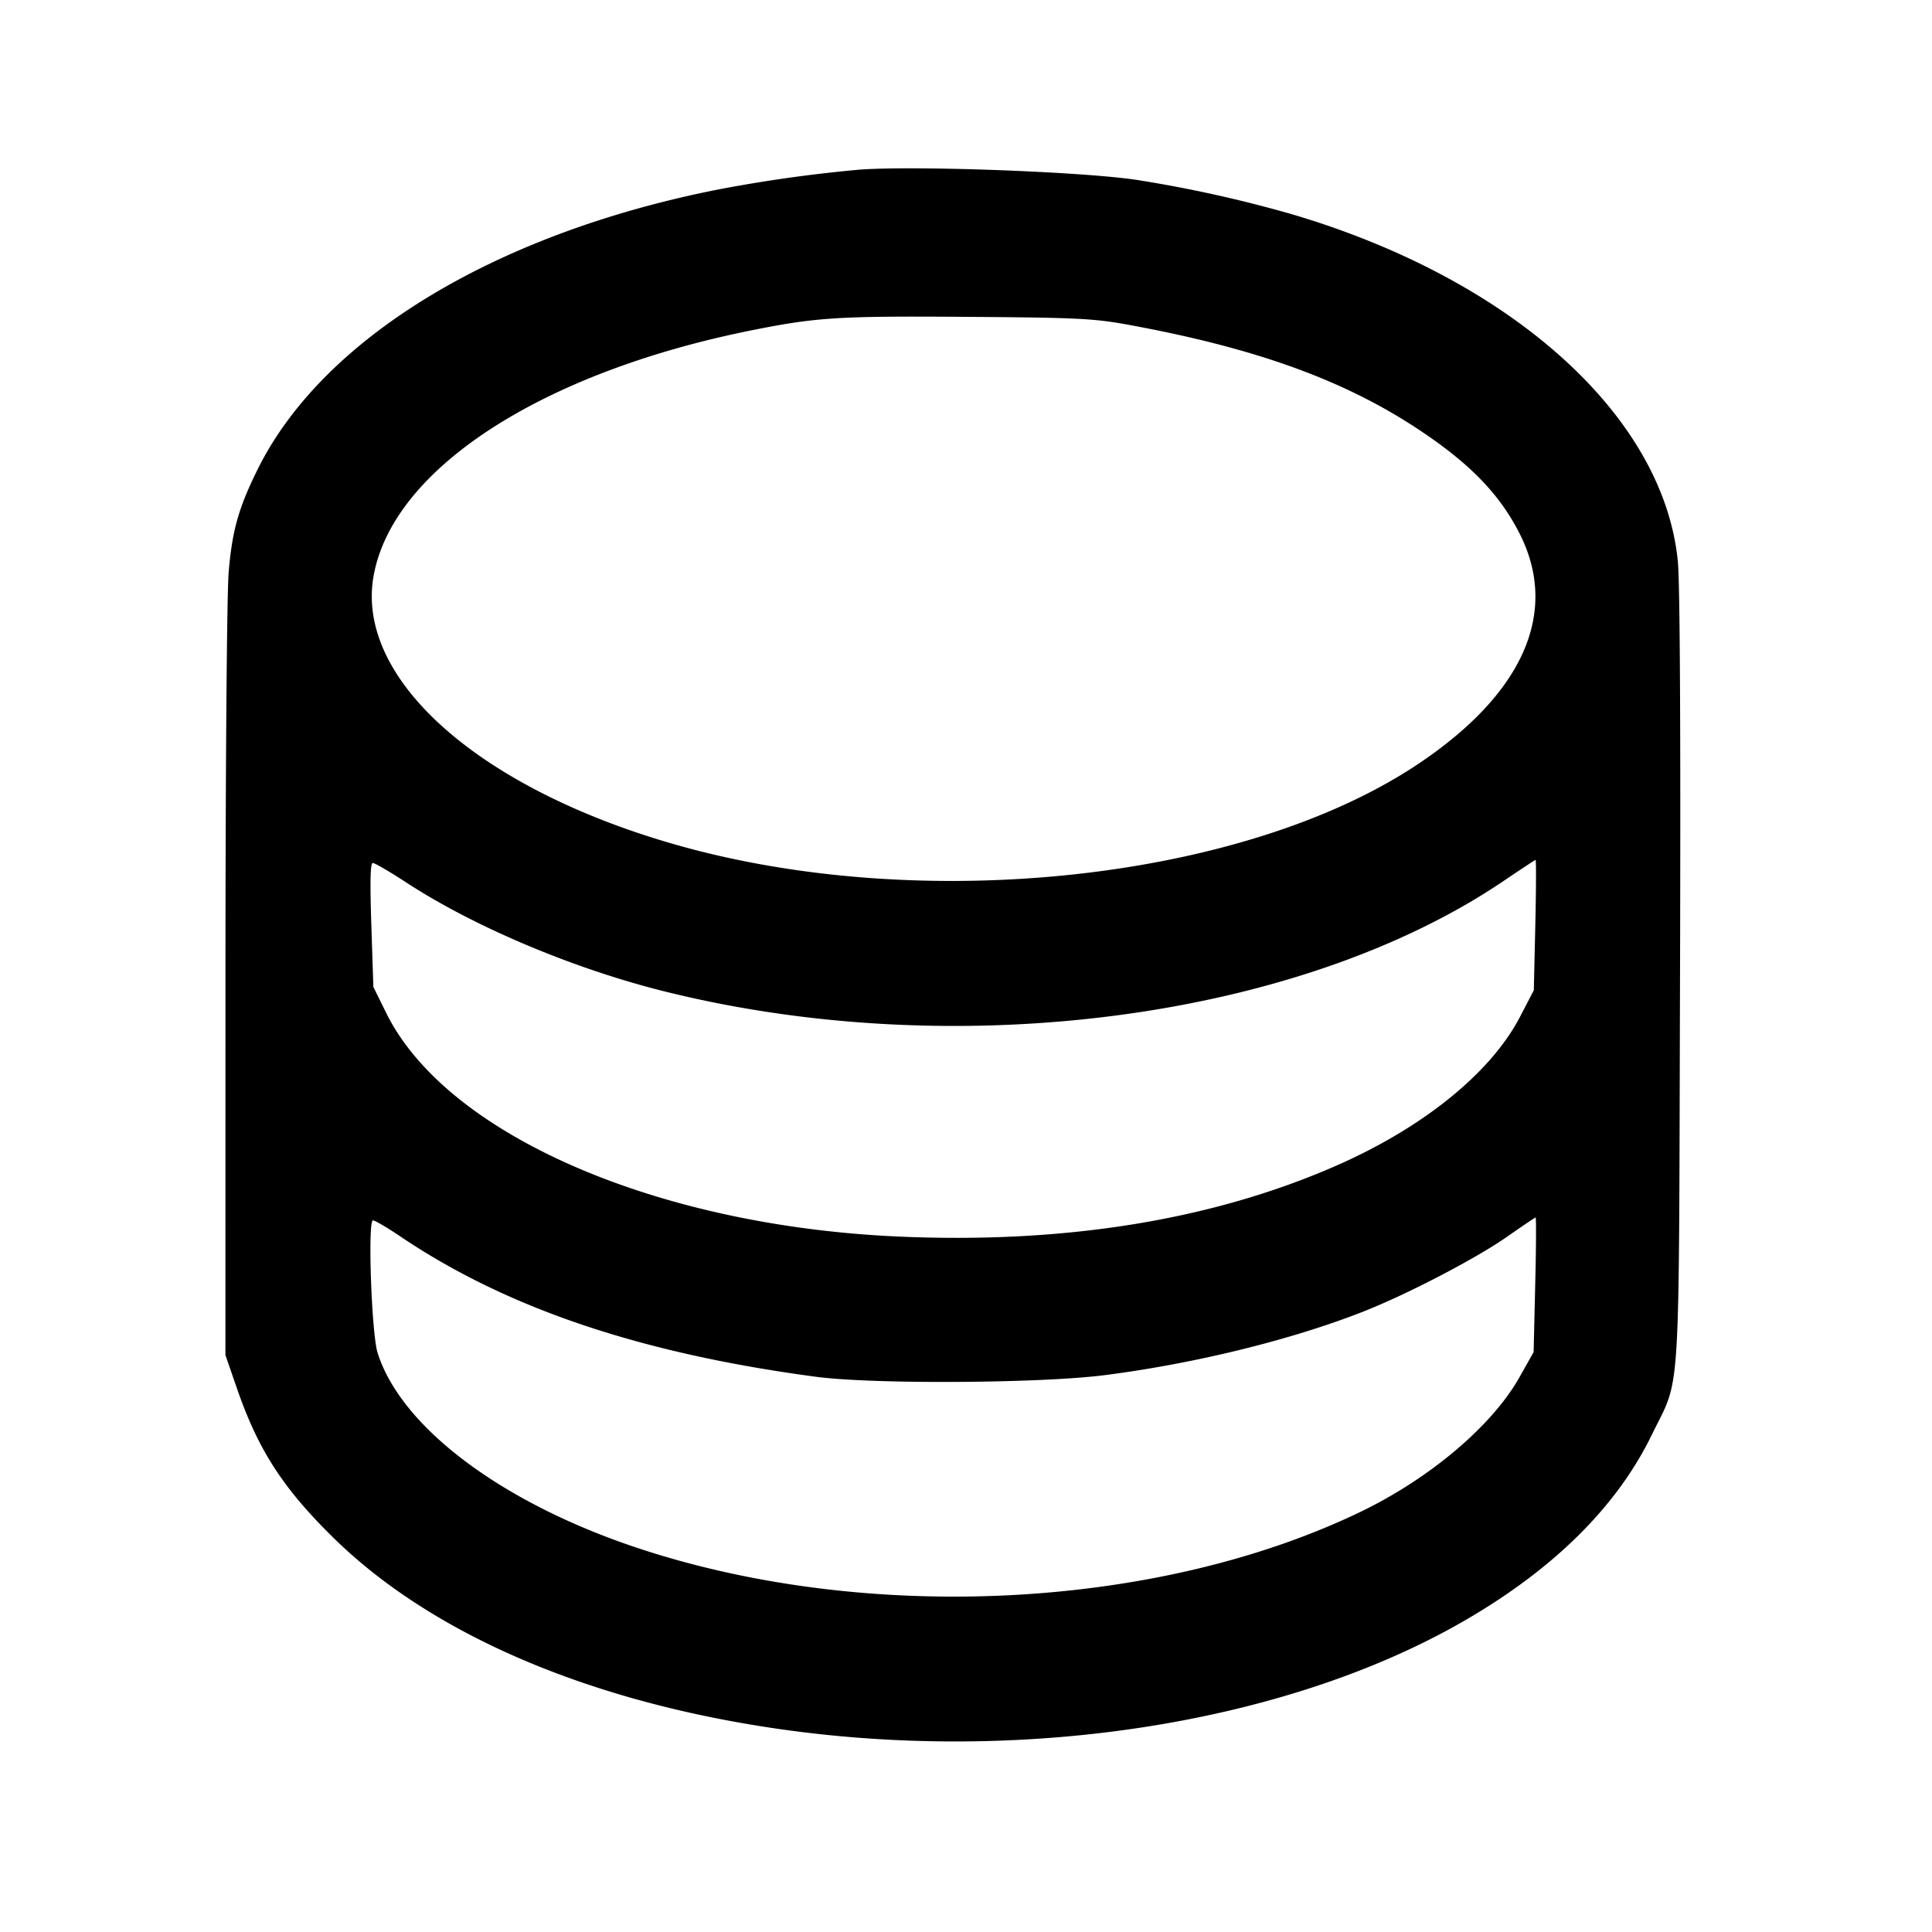 <svg viewBox="0 0 40 40" xmlns="http://www.w3.org/2000/svg"><path d="M17.8 3.512a29.62 29.62 0 0 0-3 .425c-4.583.92-8.117 3.074-9.457 5.763-.403.809-.537 1.283-.609 2.15-.037.448-.066 4.084-.066 8.494l-.001 7.71.238.69c.441 1.275.949 2.062 1.994 3.09 1.991 1.957 5.15 3.337 8.988 3.927 5.164.794 10.69-.048 14.418-2.198 1.864-1.075 3.176-2.376 3.897-3.863.604-1.245.554-.436.581-9.433.015-5.183-.001-8.207-.046-8.654-.302-3.009-3.443-5.833-7.981-7.175a26.649 26.649 0 0 0-3.169-.705c-1.046-.172-4.599-.308-5.787-.221m5.567 3.213c2.625.481 4.456 1.142 6 2.165 1.063.704 1.679 1.338 2.093 2.154.825 1.623.087 3.308-2.089 4.767-3.592 2.409-10.25 3.136-15.371 1.68-4.091-1.163-6.651-3.441-6.264-5.574.402-2.215 3.484-4.211 7.849-5.083 1.328-.265 1.78-.293 4.415-.274 2.309.016 2.647.033 3.367.165m8.42 12.427-.031 1.351-.286.549c-.601 1.155-1.992 2.284-3.788 3.075-2.581 1.135-5.643 1.63-9.111 1.473-5.013-.228-9.337-2.12-10.575-4.628l-.266-.539-.042-1.283c-.03-.915-.021-1.283.031-1.283.04 0 .353.182.694.405 1.406.918 3.466 1.787 5.354 2.256 6.061 1.508 13.151.57 17.379-2.299.341-.231.632-.423.646-.425.014-.002.012.604-.005 1.348m-.002 7.445-.033 1.397-.293.52c-.567 1.007-1.861 2.101-3.307 2.795-4.198 2.015-10.171 2.316-14.914.753-2.83-.933-4.928-2.501-5.42-4.051-.126-.397-.208-2.744-.096-2.744.041 0 .292.147.559.327 2.205 1.49 4.978 2.426 8.615 2.911 1.181.157 4.646.137 5.984-.035 1.863-.24 3.849-.728 5.335-1.311.904-.354 2.335-1.098 2.985-1.552.312-.218.578-.398.593-.401.014-.003.011.623-.008 1.391" fill-rule="evenodd"/></svg>
